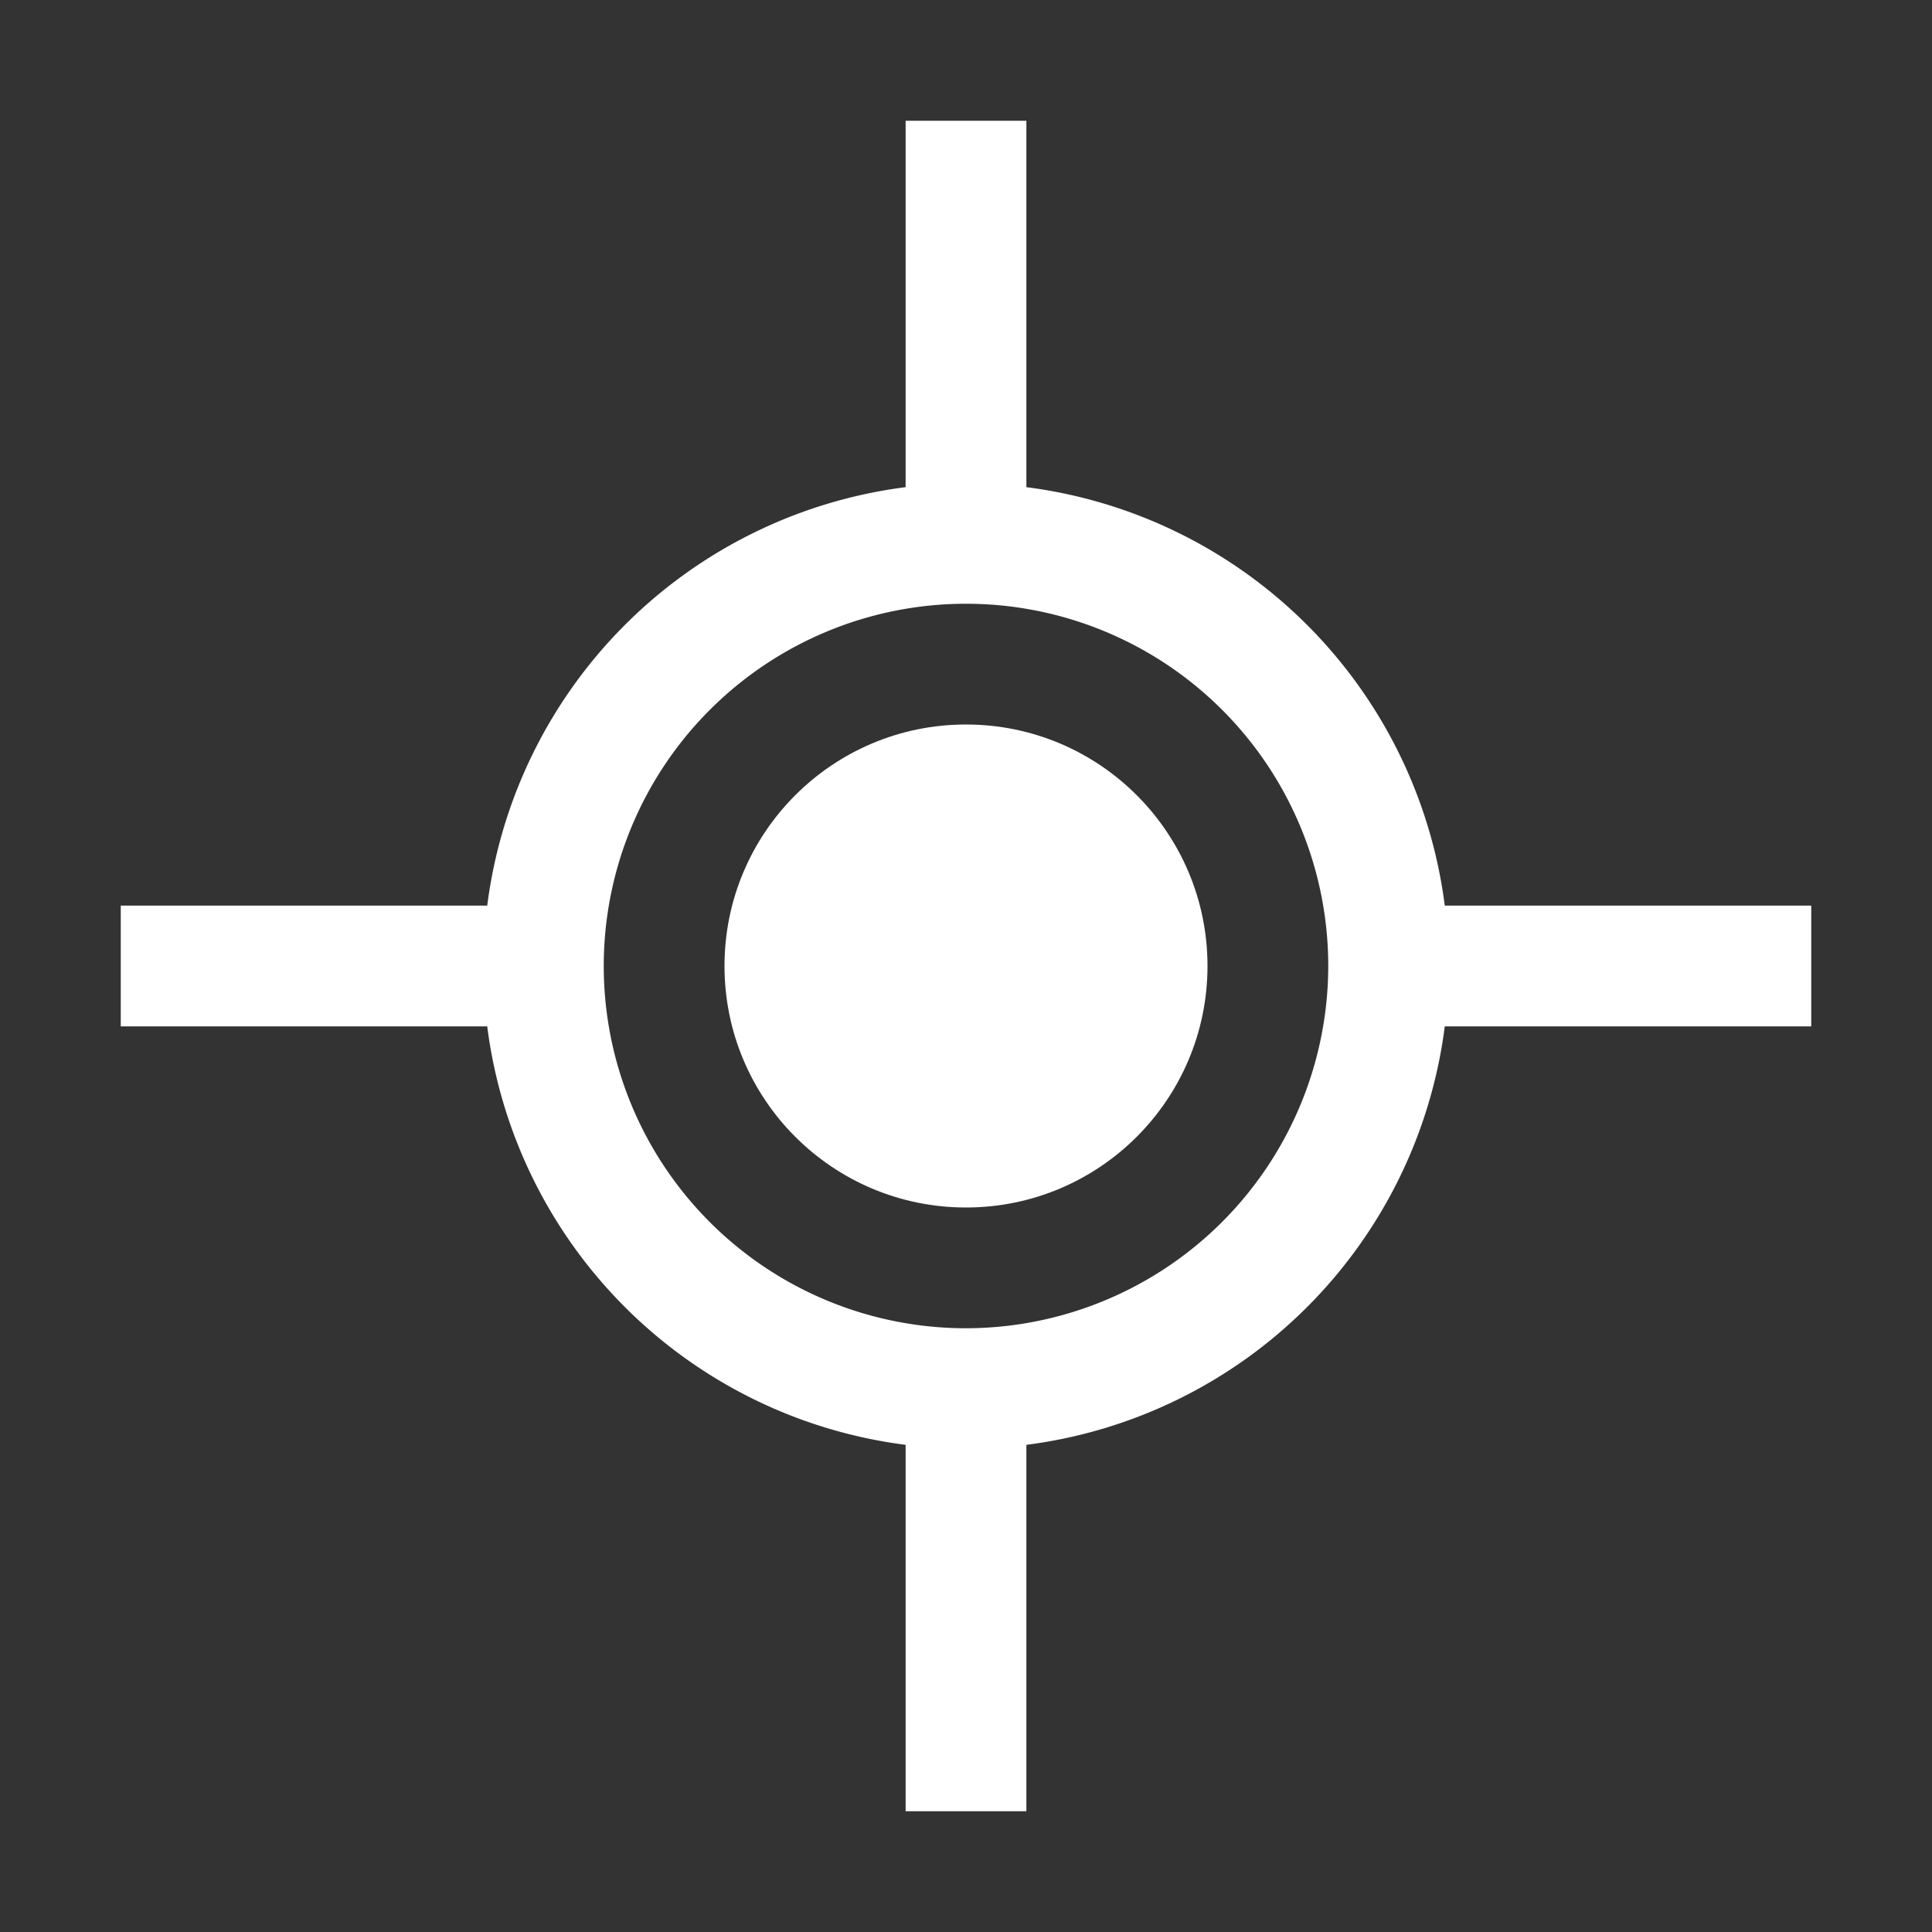 <?xml version="1.0" encoding="utf-8"?>
<svg viewBox="0 0 32 32" xmlns="http://www.w3.org/2000/svg">
  <rect x="0" y="0" width="32" height="32" fill="#333333" stroke="none"/>
  <path fill="white" d="M30,15h-6.07A8.008,8.008,0,0,0,17,8.069V2H15V8.069A8.008,8.008,0,0,0,8.07,15H2v2H8.07A8.008,8.008,0,0,0,15,23.931V30h2V23.931A8.008,8.008,0,0,0,23.93,17H30ZM16,22a6,6,0,1,1,6-6A6.007,6.007,0,0,1,16,22Z" transform="translate(0 0)" />
  <circle cx="16" cy="16" r="4" fill="white" />
</svg>
